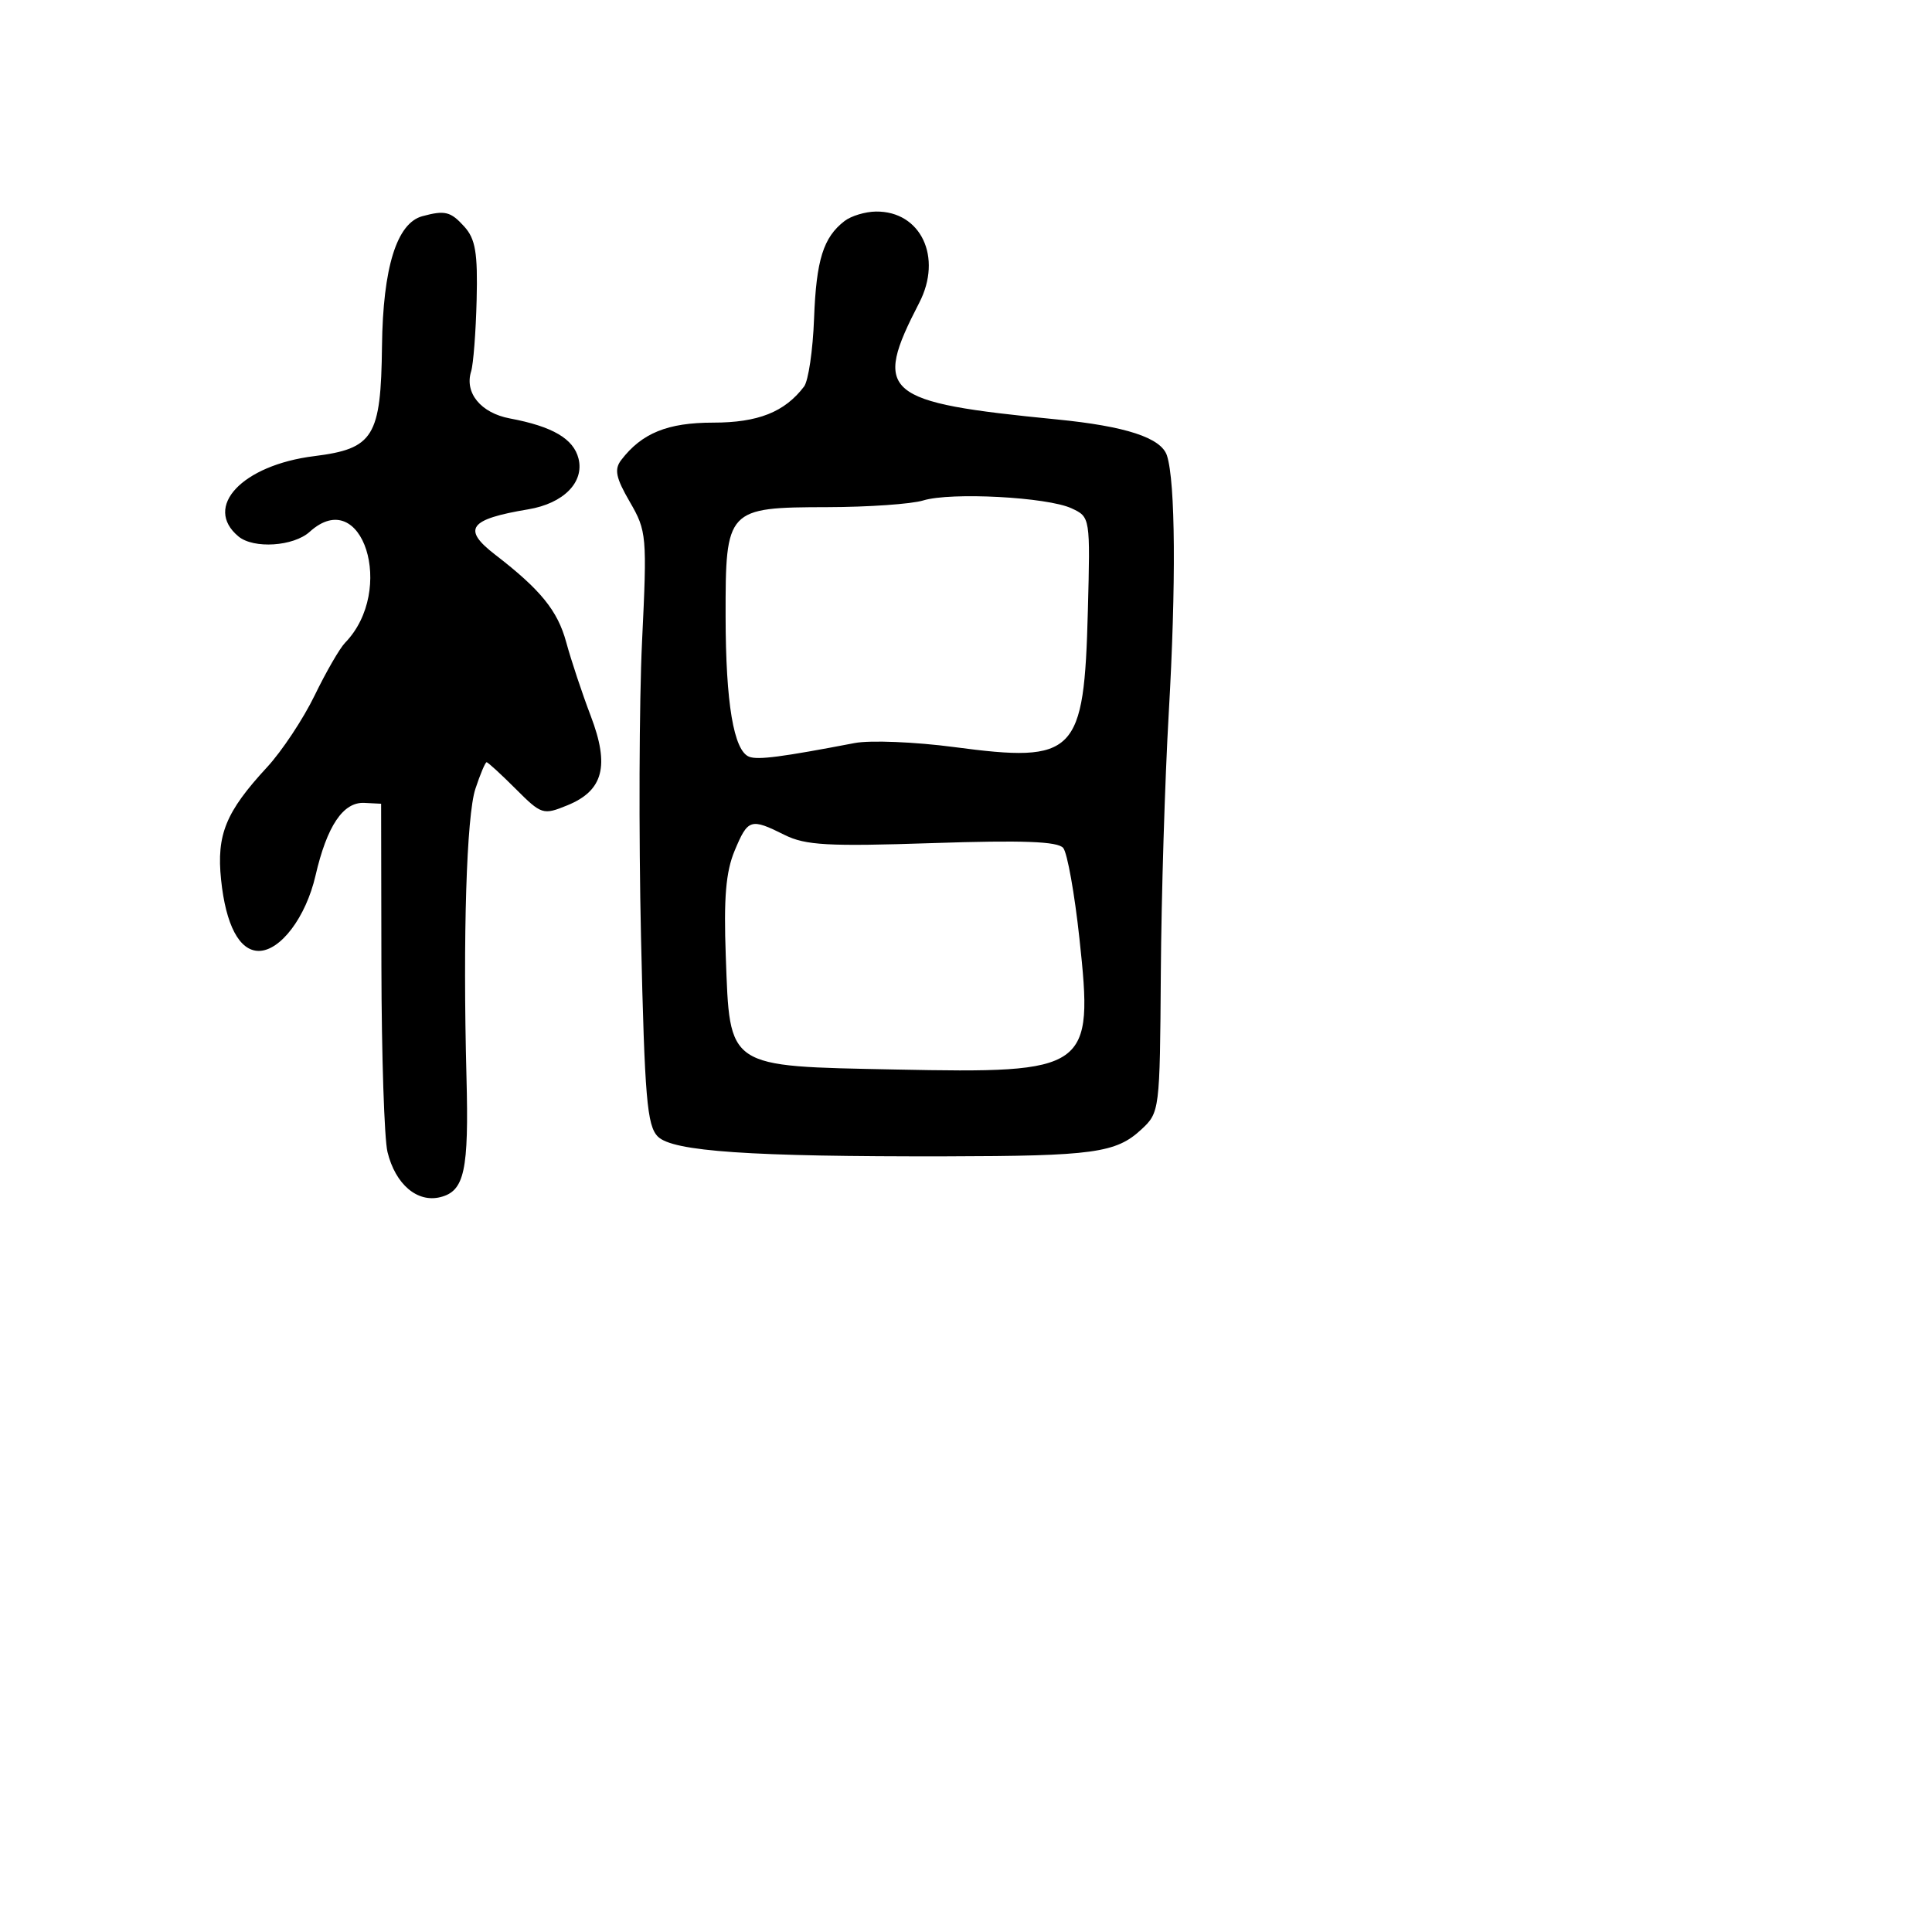 <svg xmlns="http://www.w3.org/2000/svg" width="256" height="256" viewBox="0 0 256 256" version="1.1">
	<path d="M 55.960 28.649 C 52.573 29.566, 50.740 35.466, 50.617 45.849 C 50.475 57.895, 49.514 59.455, 41.627 60.441 C 32.093 61.632, 26.879 67.165, 31.600 71.083 C 33.609 72.750, 38.893 72.406, 41.035 70.468 C 48.004 64.161, 52.485 78.213, 45.723 85.172 C 45.013 85.902, 43.199 89.044, 41.690 92.153 C 40.182 95.261, 37.348 99.536, 35.392 101.653 C 29.908 107.587, 28.678 110.593, 29.294 116.562 C 29.916 122.585, 31.723 126, 34.288 126 C 37.164 126, 40.533 121.533, 41.802 116.040 C 43.325 109.439, 45.467 106.246, 48.275 106.388 L 50.500 106.500 50.538 128 C 50.559 139.825, 50.922 150.916, 51.345 152.646 C 52.390 156.925, 55.284 159.396, 58.349 158.627 C 61.550 157.824, 62.135 155.131, 61.810 142.676 C 61.323 124.011, 61.817 108.085, 62.992 104.524 C 63.632 102.586, 64.300 101, 64.478 101 C 64.655 101, 66.389 102.589, 68.331 104.531 C 71.751 107.951, 71.966 108.020, 75.181 106.708 C 79.952 104.762, 80.805 101.487, 78.271 94.852 C 77.147 91.908, 75.685 87.512, 75.023 85.083 C 73.887 80.914, 71.633 78.139, 65.615 73.500 C 61.191 70.090, 62.132 68.800, 70 67.488 C 74.665 66.710, 77.443 63.902, 76.655 60.762 C 75.996 58.134, 73.210 56.505, 67.562 55.446 C 63.722 54.725, 61.531 52.067, 62.426 49.212 C 62.721 48.271, 63.049 44.022, 63.156 39.772 C 63.313 33.505, 63.003 31.661, 61.520 30.022 C 59.710 28.022, 58.960 27.837, 55.960 28.649 M 111.913 29.282 C 109.091 31.449, 108.156 34.437, 107.867 42.219 C 107.710 46.416, 107.114 50.467, 106.541 51.221 C 103.974 54.600, 100.447 56, 94.500 56 C 88.463 56, 85.048 57.388, 82.315 60.954 C 81.369 62.188, 81.598 63.306, 83.452 66.500 C 85.694 70.362, 85.750 71.002, 85.075 85 C 84.691 92.975, 84.629 110.623, 84.938 124.217 C 85.422 145.492, 85.733 149.167, 87.171 150.603 C 89.144 152.572, 99.368 153.273, 125.341 153.222 C 144.880 153.183, 147.875 152.772, 151.222 149.670 C 153.662 147.409, 153.690 147.186, 153.815 128.942 C 153.885 118.799, 154.358 103.300, 154.865 94.500 C 155.848 77.458, 155.754 63.856, 154.630 60.372 C 153.867 58.009, 149.194 56.476, 140 55.573 C 116.964 53.310, 115.593 52.145, 121.805 40.117 C 124.923 34.079, 122.013 27.958, 116.059 28.032 C 114.651 28.049, 112.786 28.612, 111.913 29.282 M 122.335 66.311 C 120.776 66.788, 115.063 67.188, 109.640 67.199 C 96.298 67.228, 96.129 67.409, 96.146 81.683 C 96.159 93.166, 97.222 99.488, 99.273 100.275 C 100.431 100.719, 103.569 100.311, 113.243 98.458 C 115.301 98.063, 121.240 98.304, 126.440 98.992 C 142.543 101.123, 143.646 100.001, 144.146 80.982 C 144.472 68.539, 144.468 68.512, 141.987 67.356 C 138.785 65.866, 126.013 65.187, 122.335 66.311 M 97.344 112.720 C 96.175 115.516, 95.884 118.992, 96.170 126.717 C 96.722 141.638, 96.156 141.260, 118.658 141.716 C 144.322 142.235, 144.911 141.817, 143.035 124.398 C 142.392 118.428, 141.424 113.010, 140.882 112.358 C 140.162 111.490, 135.519 111.317, 123.562 111.715 C 109.715 112.176, 106.728 112.011, 103.959 110.630 C 99.459 108.385, 99.109 108.496, 97.344 112.720" stroke="none" fill="black" fill-rule="evenodd"/>
</svg>
